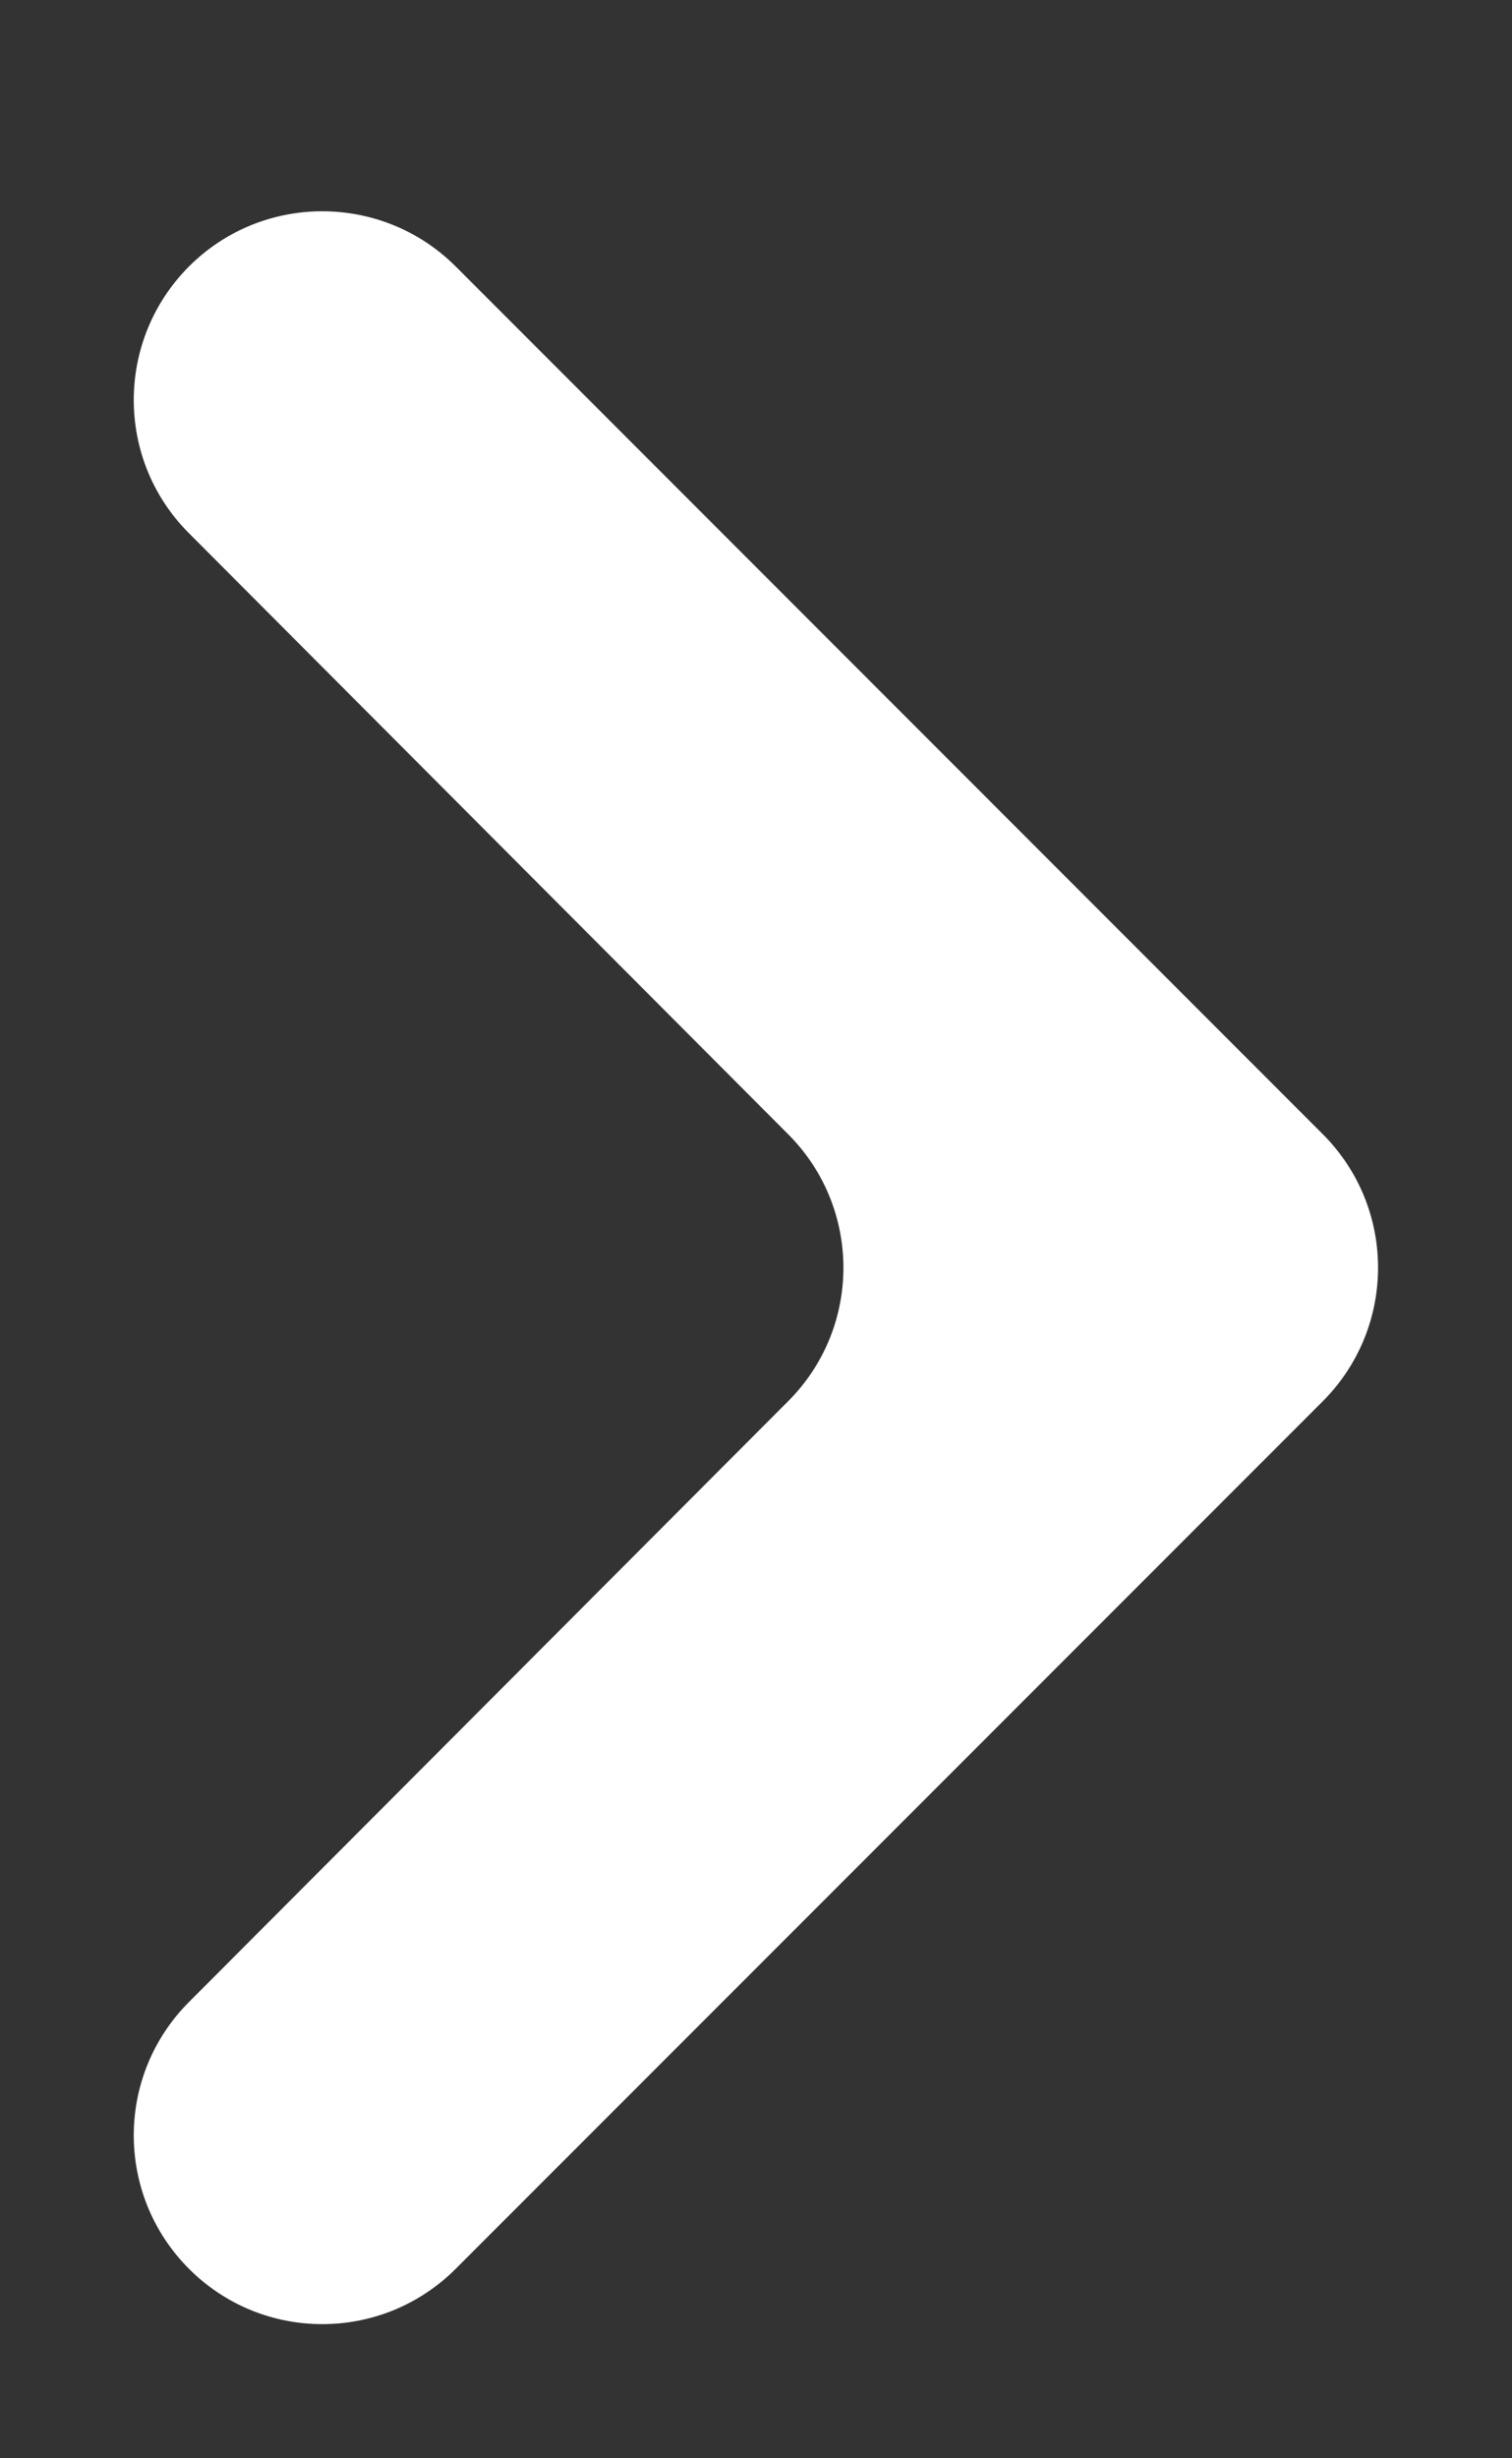 <svg width="8" height="13" viewBox="0 0 8 13" fill="none" xmlns="http://www.w3.org/2000/svg">
<rect x="0" y="0" width="8" height="13" fill="#333333" stroke="none"/>
<path d="M1 11.998C0.611 11.609 0.61 10.978 0.999 10.588L4.17 7.41C4.56 7.02 4.56 6.388 4.17 5.998L0.999 2.819C0.61 2.43 0.611 1.799 1 1.409V1.409C1.389 1.02 2.021 1.02 2.411 1.409L6.998 5.997C7.389 6.387 7.389 7.02 6.998 7.411L2.411 11.998C2.021 12.388 1.389 12.388 1 11.998V11.998Z" fill="white"/>
</svg>
